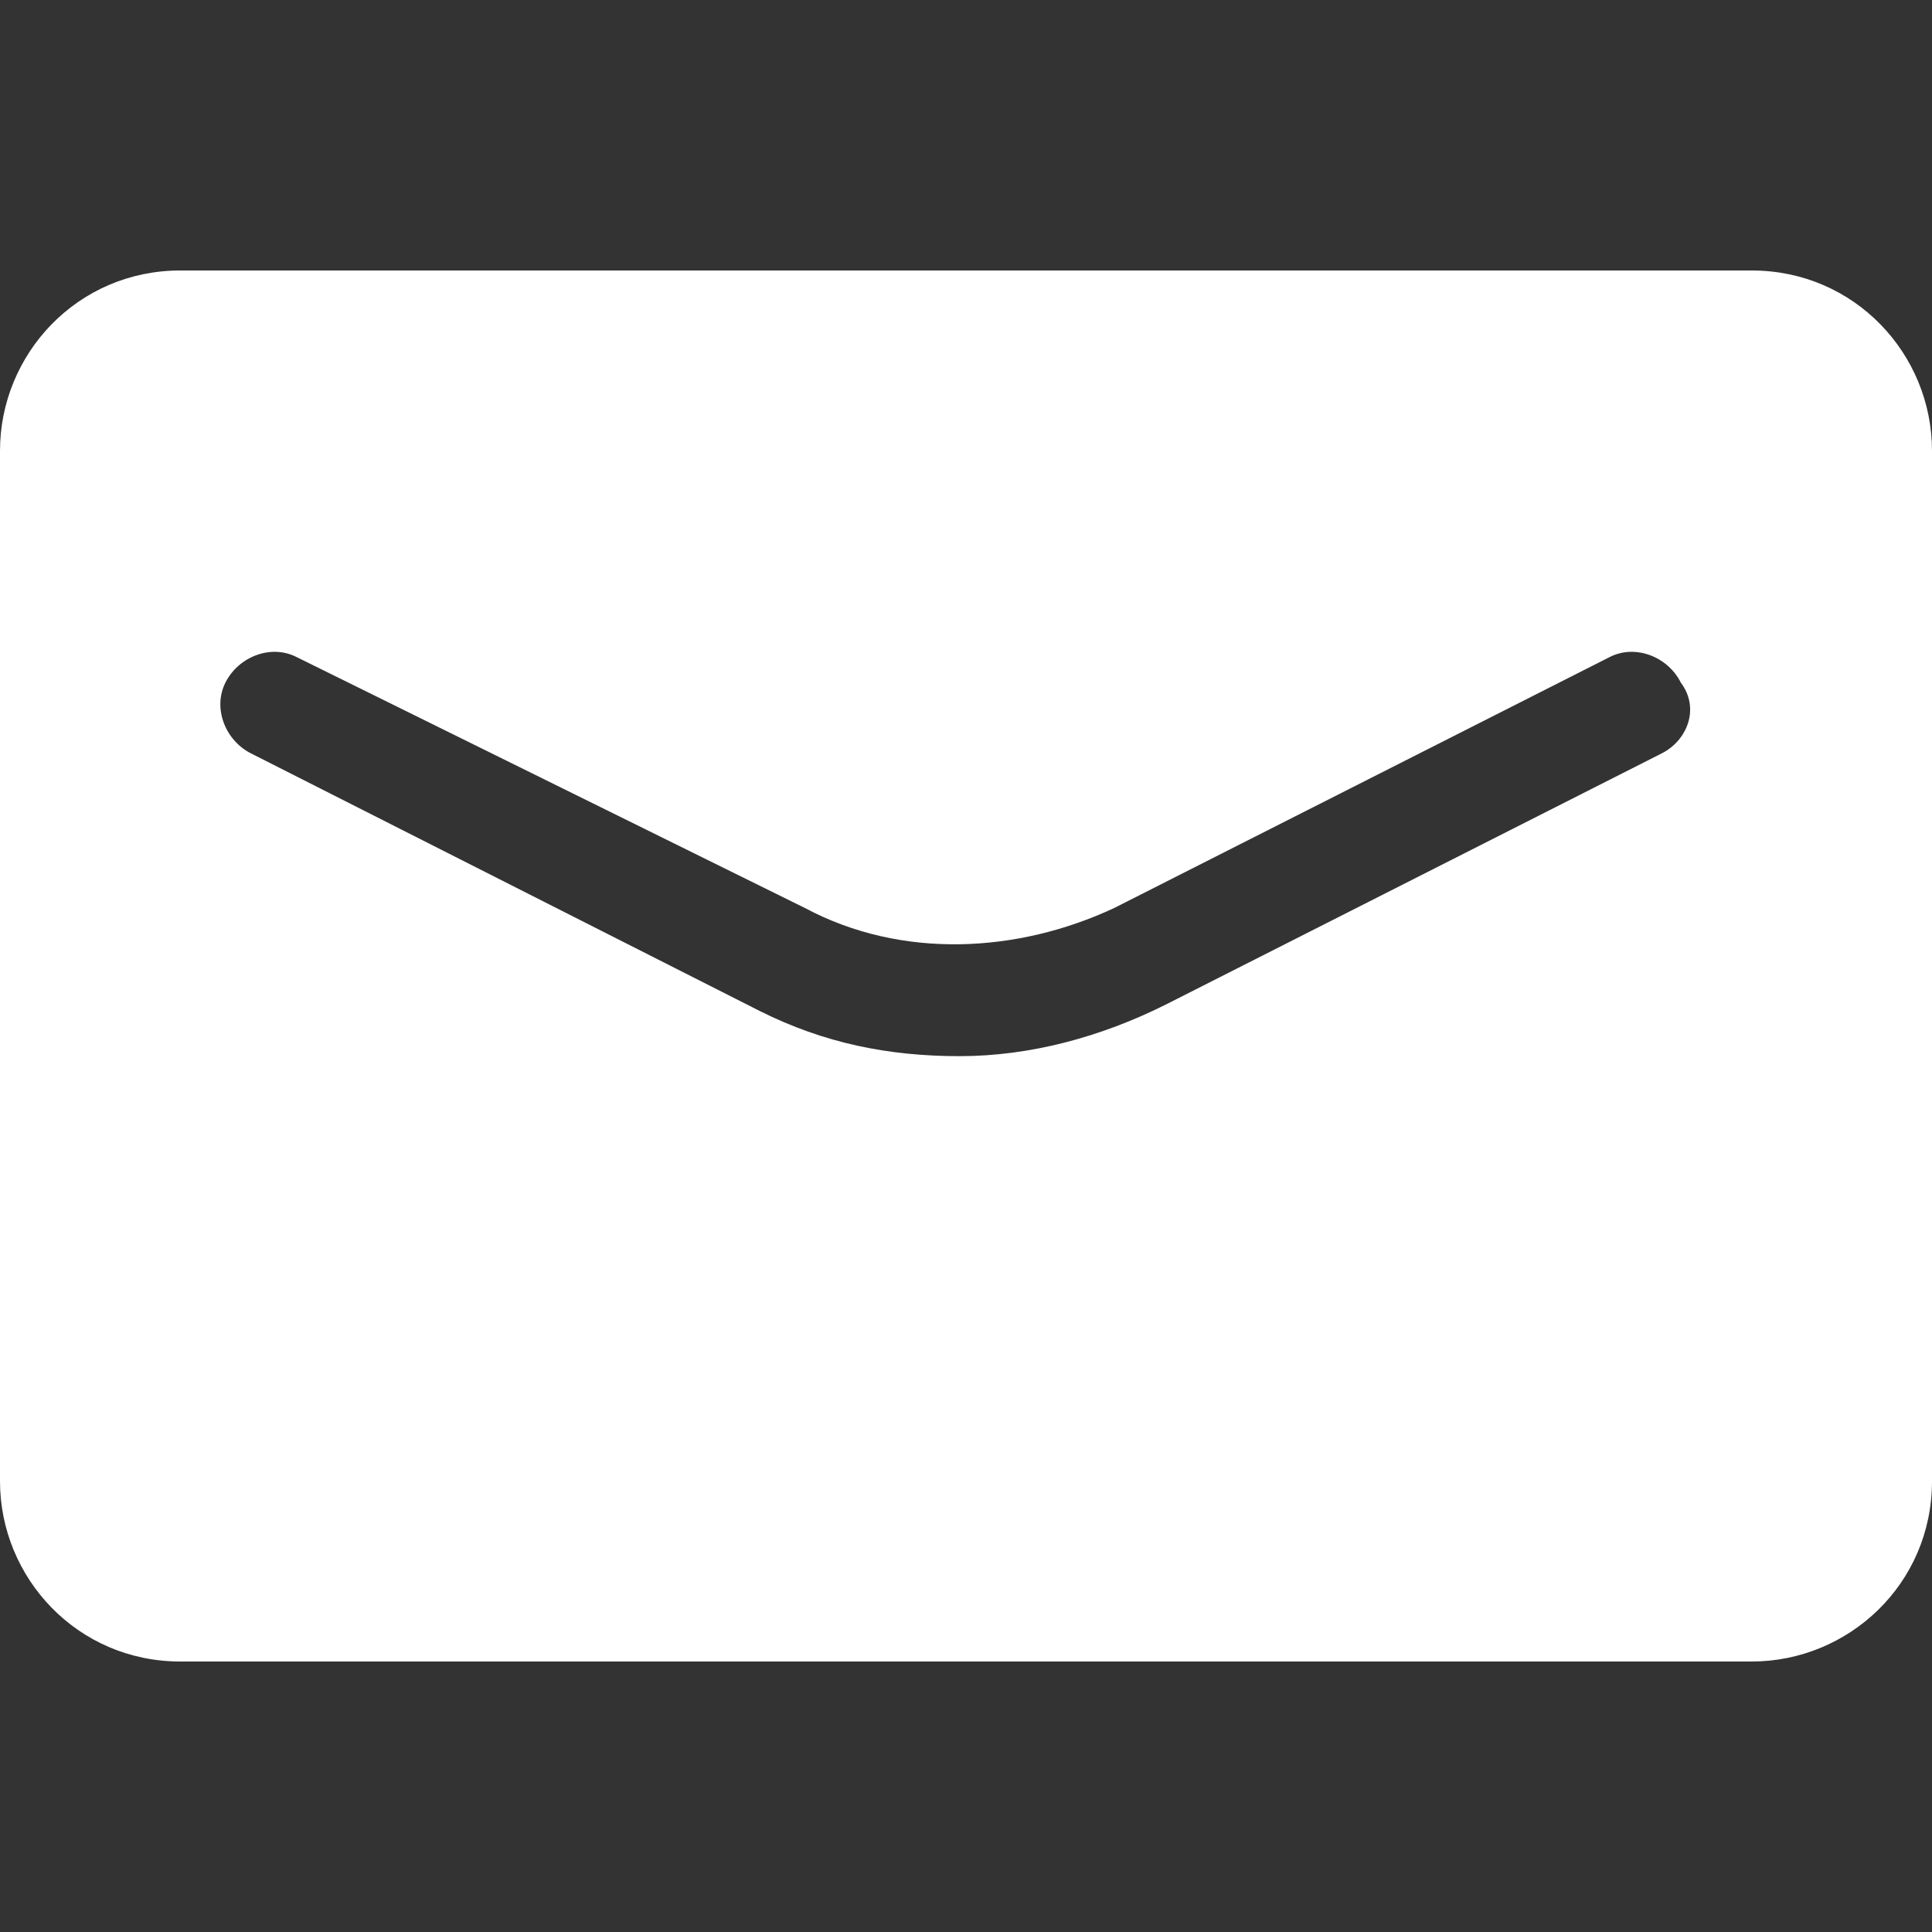 <?xml version="1.0" encoding="utf-8"?>
<!-- Generator: Adobe Illustrator 28.0.0, SVG Export Plug-In . SVG Version: 6.00 Build 0)  -->
<svg version="1.1" id="レイヤー_1" xmlns="http://www.w3.org/2000/svg" xmlns:xlink="http://www.w3.org/1999/xlink" x="0px"
	 y="0px" viewBox="0 0 30 30" style="enable-background:new 0 0 30 30;" xml:space="preserve">
<rect x="0" y="0" width="30" height="30" fill="#333333" stroke="none"/>
<style type="text/css">
	.st0{fill:#FFFFFF;}
</style>
<path class="st0" d="M27.2,4.2H2.8C1.2,4.2,0,5.5,0,7v16c0,1.5,1.2,2.8,2.8,2.8h24.4c1.5,0,2.8-1.2,2.8-2.8V7
	C30,5.5,28.8,4.2,27.2,4.2z M25.8,11.7l-7.7,3.9c-1,0.5-2.1,0.8-3.2,0.8c-1.1,0-2.1-0.2-3.1-0.7l-7.9-4c-0.4-0.2-0.6-0.7-0.4-1.1
	c0.2-0.4,0.7-0.6,1.1-0.4l7.9,3.9c1.5,0.8,3.3,0.7,4.8,0l7.7-3.9c0.4-0.2,0.9,0,1.1,0.4C26.4,11,26.2,11.5,25.8,11.7z"/>
</svg>
